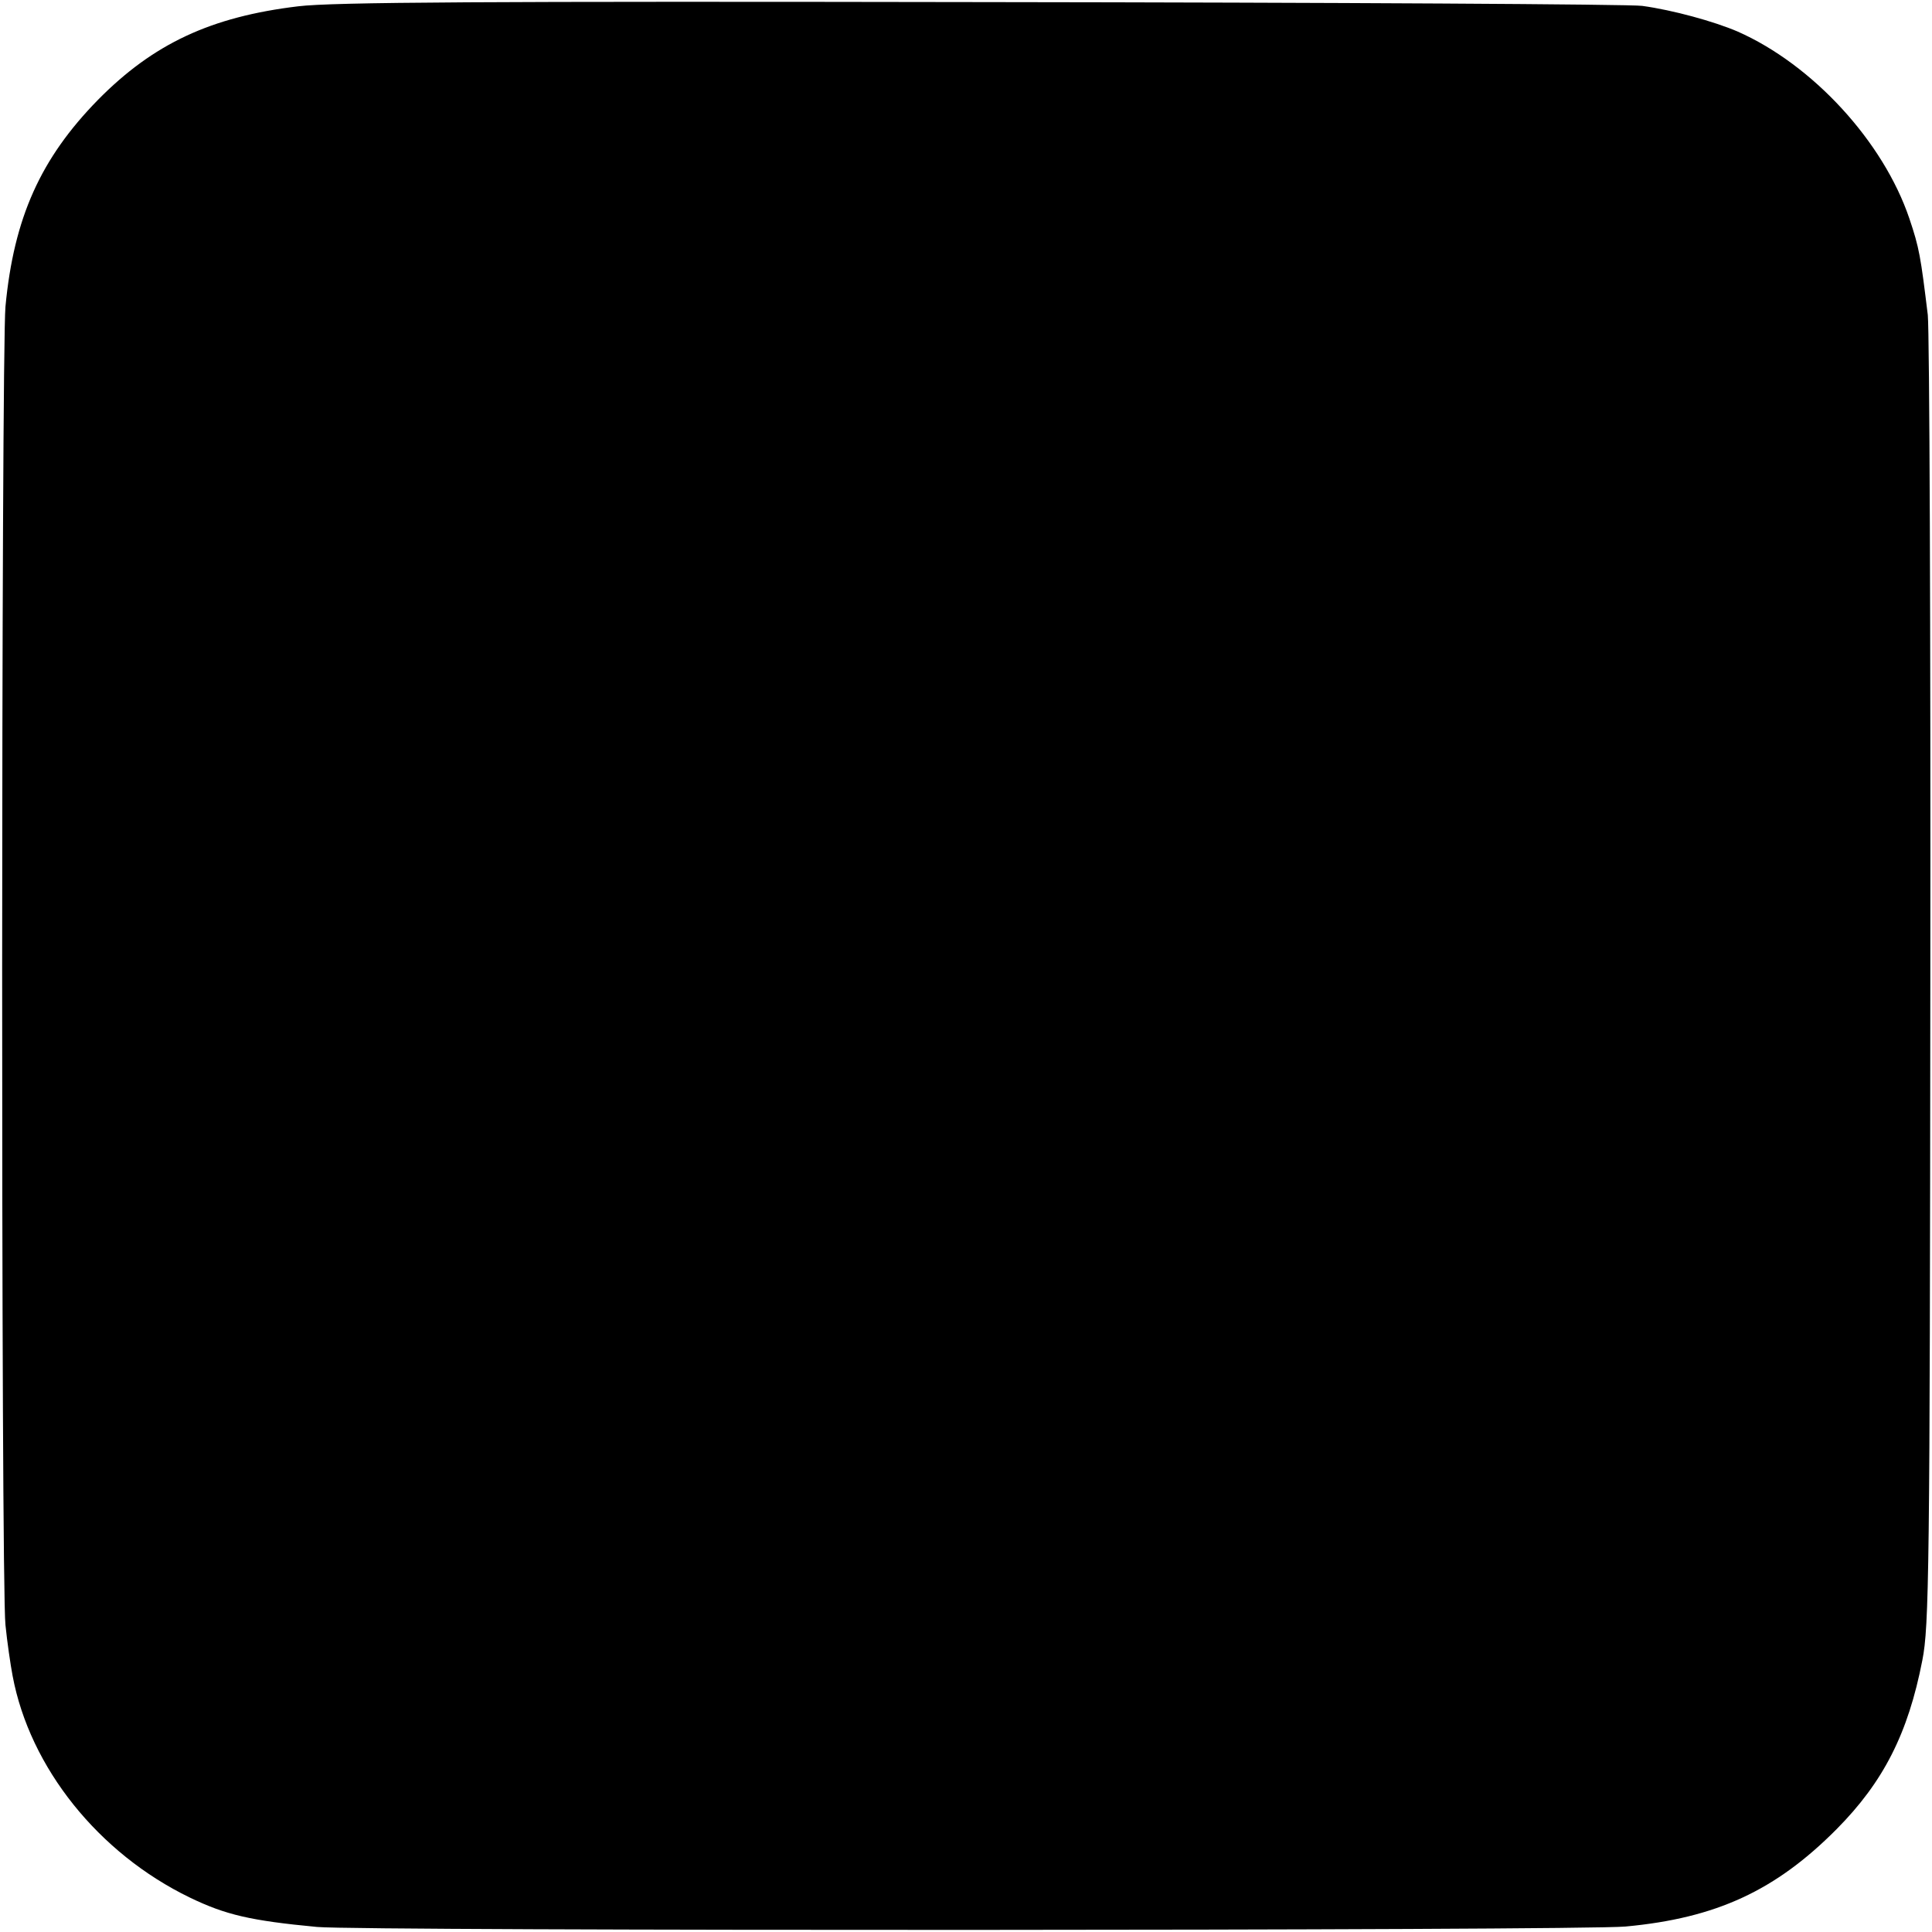 <?xml version="1.0" standalone="no"?>
<!DOCTYPE svg PUBLIC "-//W3C//DTD SVG 20010904//EN"
 "http://www.w3.org/TR/2001/REC-SVG-20010904/DTD/svg10.dtd">
<svg version="1.0" xmlns="http://www.w3.org/2000/svg"
 width="460pt" height="460pt" viewBox="0 0 460 460"
 preserveAspectRatio="xMidYMid meet">
<g transform="translate(0,460) scale(0.1,-0.1)"
fill="#000000" stroke="none">
<path d="M710 4585 c-208 -25 -345 -89 -477 -223 -136 -139 -200 -280 -220
-492 -10 -110 -11 -3041 0 -3139 4 -40 12 -95 17 -121 41 -219 205 -423 422
-528 85 -41 144 -55 303 -70 108 -10 3008 -9 3115 1 217 20 358 86 503 232
111 112 170 227 204 402 16 81 18 209 19 1608 1 836 -2 1554 -6 1595 -17 139
-20 159 -44 230 -62 183 -230 366 -409 445 -56 24 -154 51 -227 61 -25 4 -731
8 -1570 9 -1185 2 -1548 0 -1630 -10z"/>
</g>
</svg>
